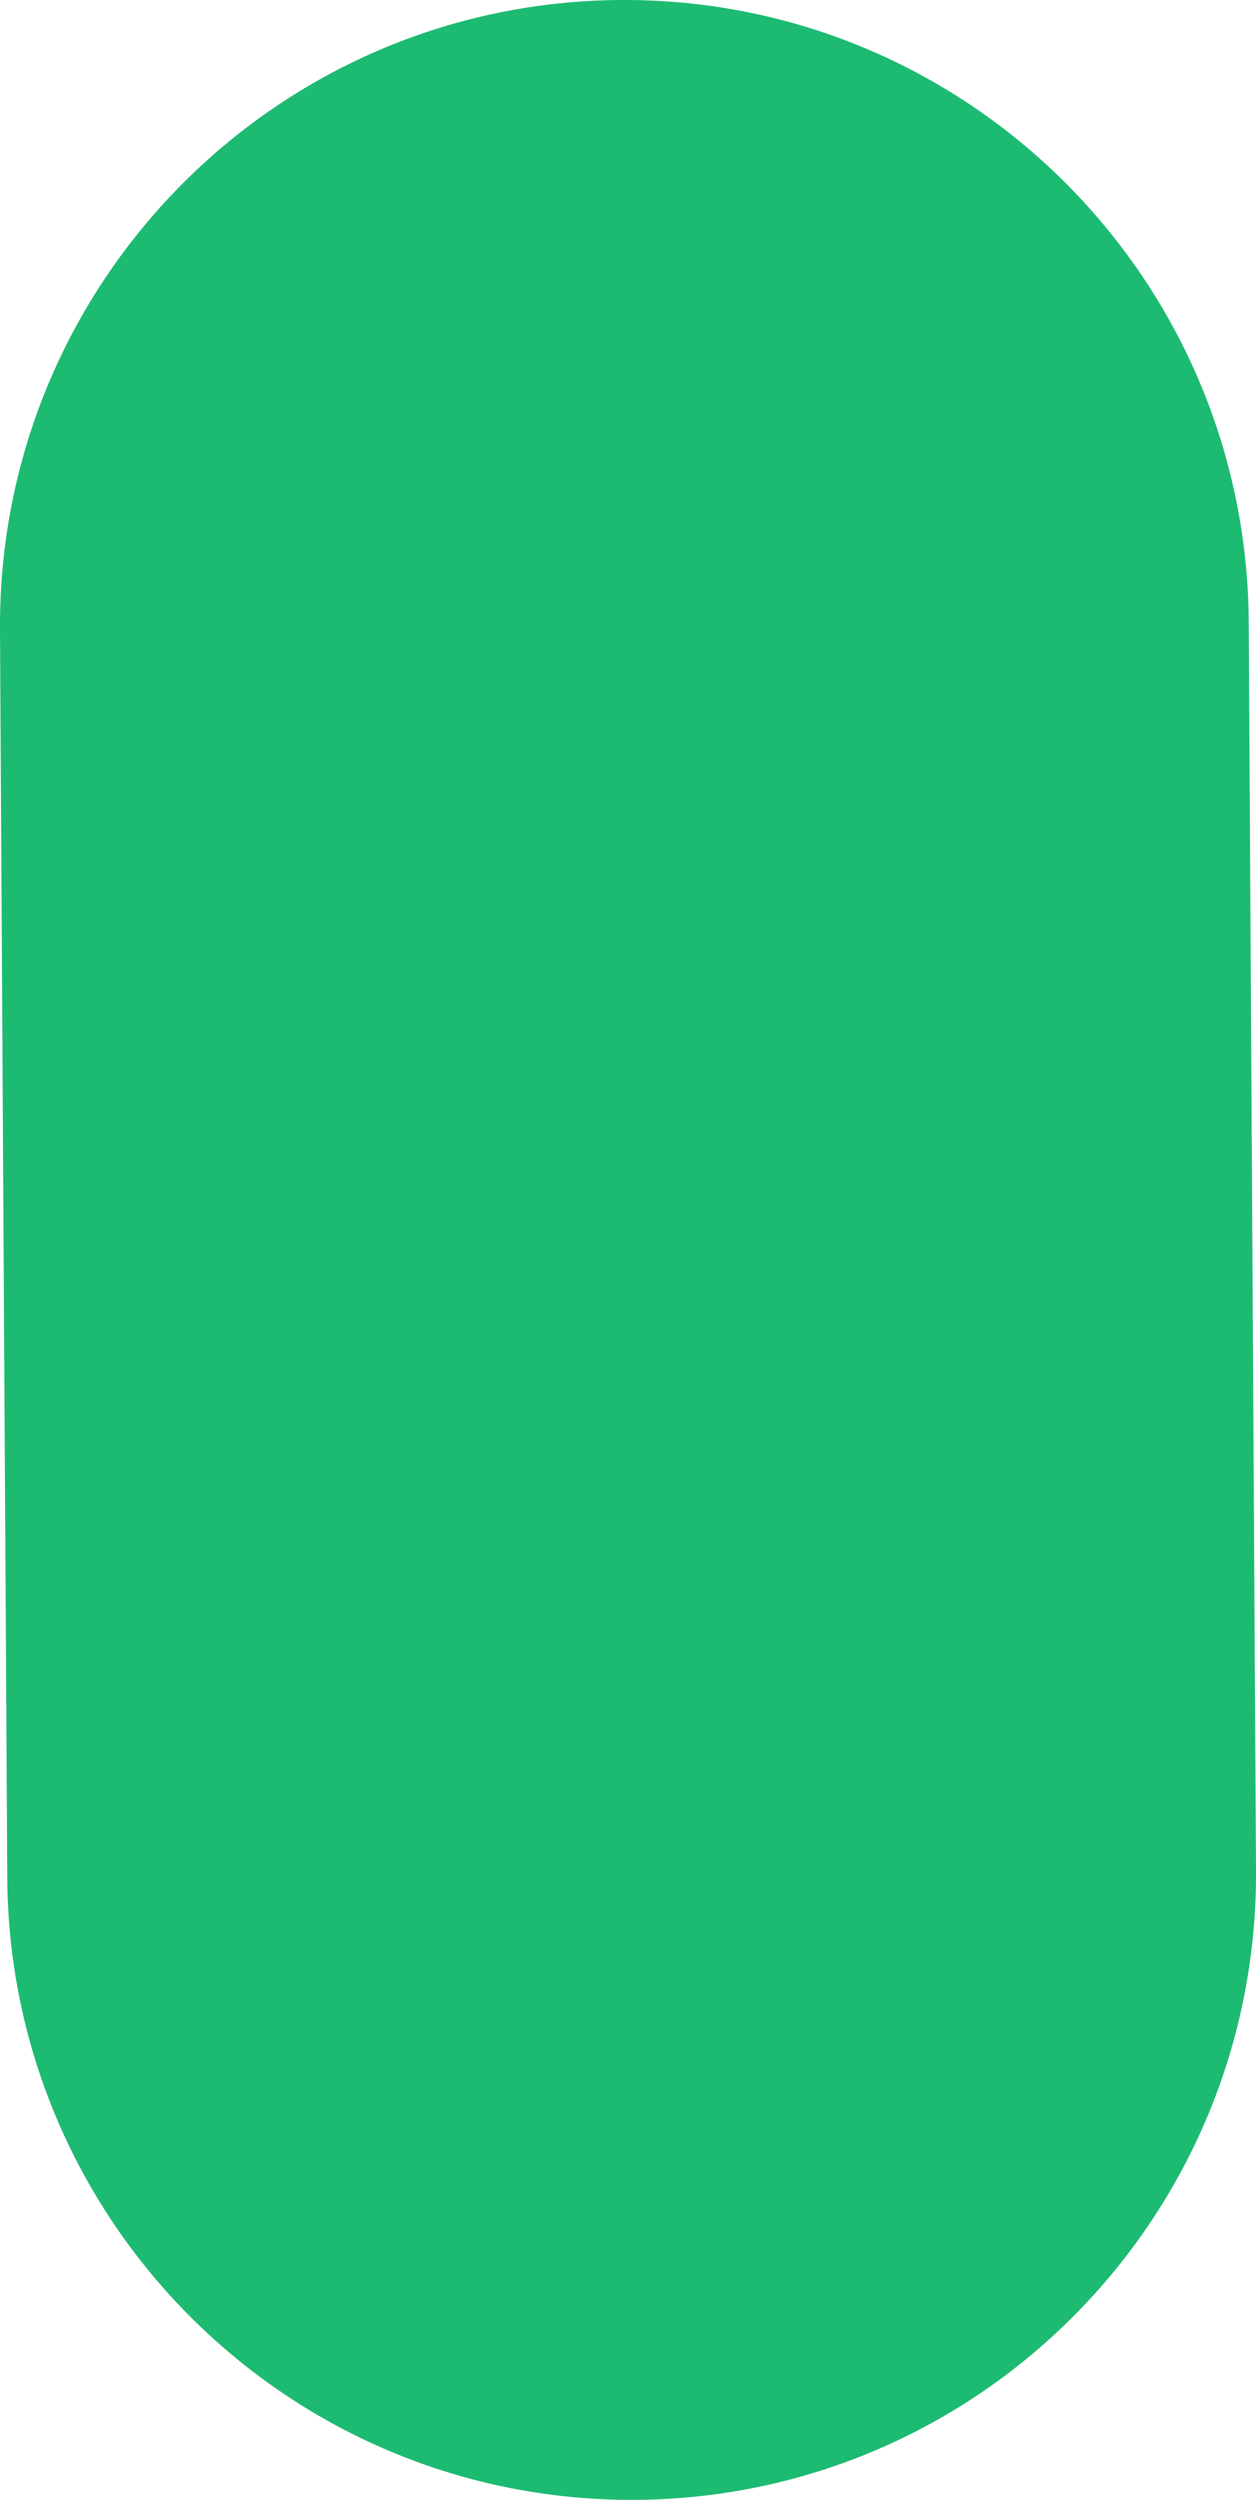 
<svg viewBox="0 0 275 547" version="1.1" xmlns="http://www.w3.org/2000/svg" xmlns:xlink="http://www.w3.org/1999/xlink">
    <g id="Wycreative_socialmedia" stroke="none" stroke-width="1" fill="none" fill-rule="evenodd">
        <g id="Group-12" transform="translate(-2999.002, 0)" fill="#1DBA72">
            <path d="M3000.591,410.858 L2999.002,137.739 C2998.564,62.11 3059.411,0.444 3134.911,0 C3210.41,-0.439 3271.972,60.513 3272.412,136.142 L3274.002,409.261 C3274.44,484.89 3213.592,546.556 3138.093,547 C3062.593,547.439 3001.032,486.487 3000.591,410.858" id="Fill-10"></path>
        </g>
    </g>
</svg>
